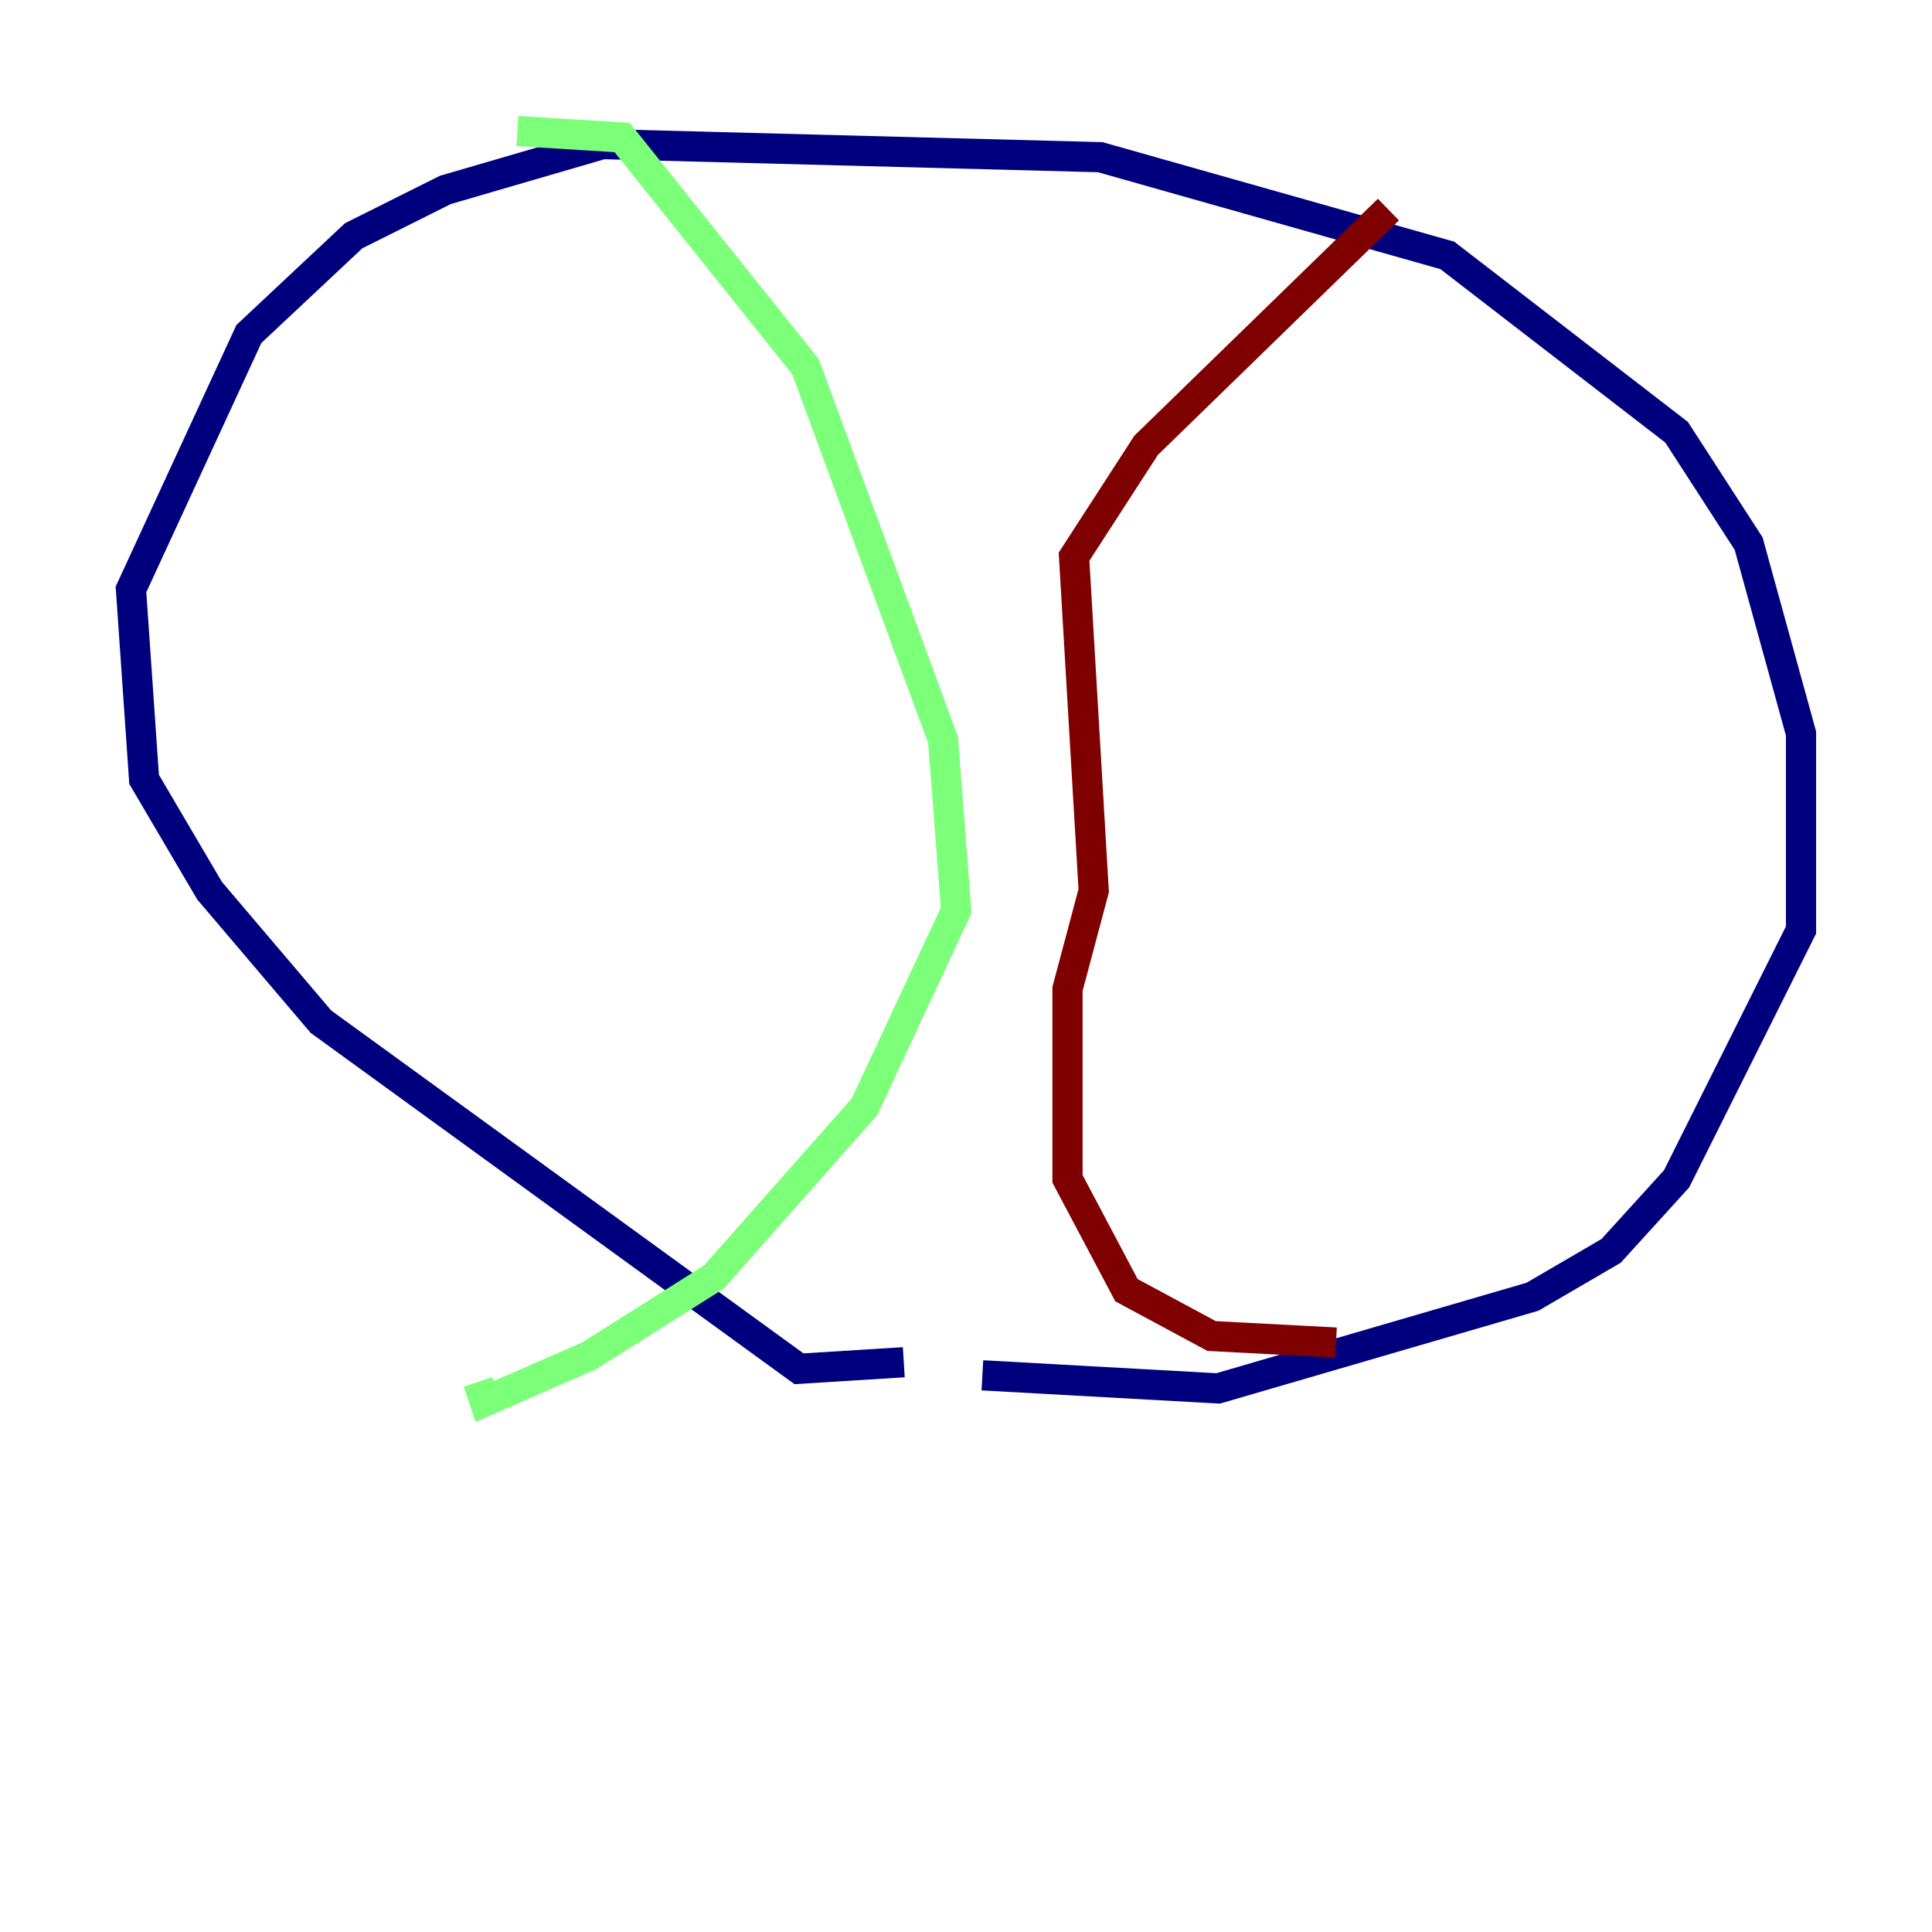 <?xml version="1.0" encoding="utf-8" ?>
<svg baseProfile="tiny" height="128" version="1.2" viewBox="0,0,128,128" width="128" xmlns="http://www.w3.org/2000/svg" xmlns:ev="http://www.w3.org/2001/xml-events" xmlns:xlink="http://www.w3.org/1999/xlink"><defs /><polyline fill="none" points="59.878,90.251 52.936,90.685 21.261,67.688 13.885,59.01 9.546,51.634 8.678,39.051 16.488,22.129 23.43,15.62 29.505,12.583 39.919,9.546 72.895,10.414 95.891,16.922 111.078,28.637 115.851,36.014 119.322,48.597 119.322,61.614 111.078,78.102 106.739,82.875 101.532,85.912 80.705,91.986 65.085,91.119" stroke="#00007f" stroke-width="2" /><polyline fill="none" points="34.278,8.678 41.22,9.112 53.37,24.298 62.481,49.031 63.349,60.312 57.275,73.329 47.295,84.61 39.051,89.817 32.108,92.854 31.675,91.552" stroke="#7cff79" stroke-width="2" /><polyline fill="none" points="91.986,13.885 75.932,29.505 71.159,36.881 72.461,59.01 70.725,65.519 70.725,78.102 74.63,85.478 80.271,88.515 88.515,88.949" stroke="#7f0000" stroke-width="2" /></svg>